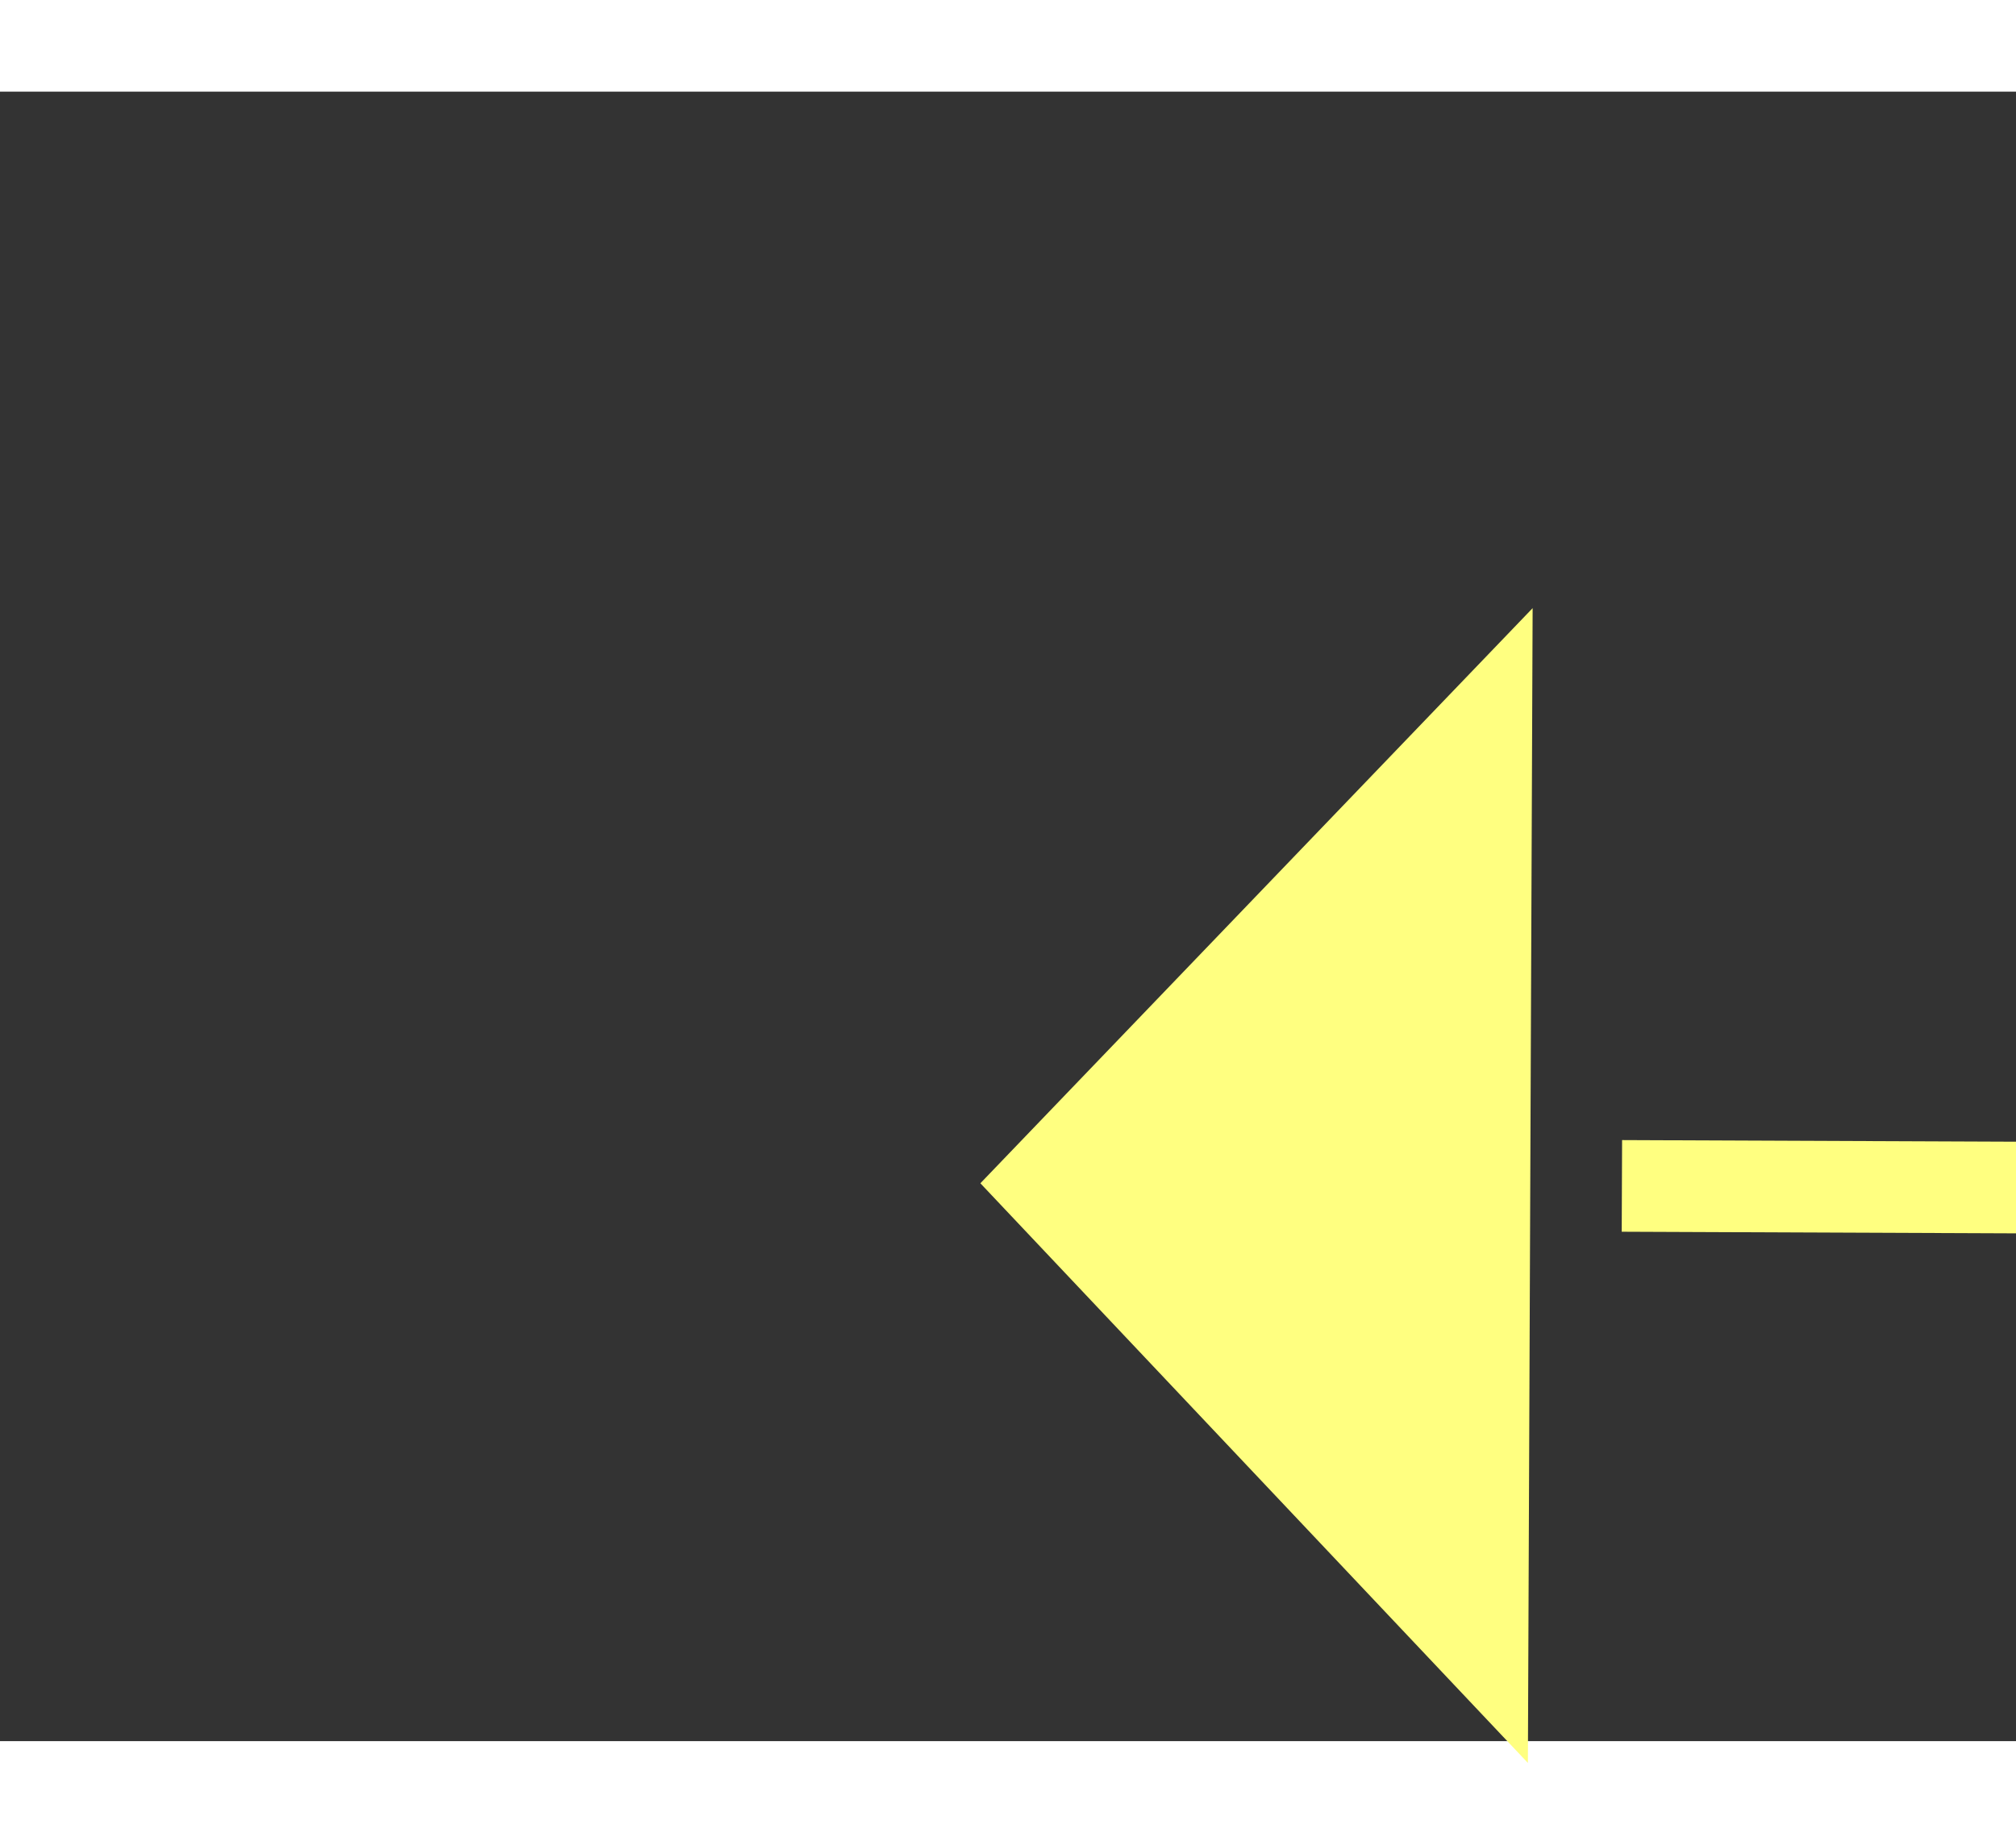 ﻿<?xml version="1.0" encoding="utf-8"?>
<svg version="1.1" xmlns:xlink="http://www.w3.org/1999/xlink" width="22px" height="20px" preserveAspectRatio="xMinYMid meet" viewBox="880 4965  22 18" xmlns="http://www.w3.org/2000/svg">
  <rect x="880" y="4965" width="22" height="18" fill="#333333" stroke="none"/>
  <g transform="matrix(-0.156 -0.988 0.988 -0.156 -3882.379 6632.135 )">
    <path d="M 908 5003.8  L 914 4997.5  L 908 4991.2  L 908 5003.8  Z " fill-rule="nonzero" fill="#ffff80" stroke="none" transform="matrix(0.16 -0.987 0.987 0.16 -4188.44 5074.147 )" />
    <path d="M 859 4997.5  L 909 4997.5  " stroke-width="1" stroke-dasharray="9,4" stroke="#ffff80" fill="none" transform="matrix(0.16 -0.987 0.987 0.16 -4188.44 5074.147 )" />
  </g>
</svg>